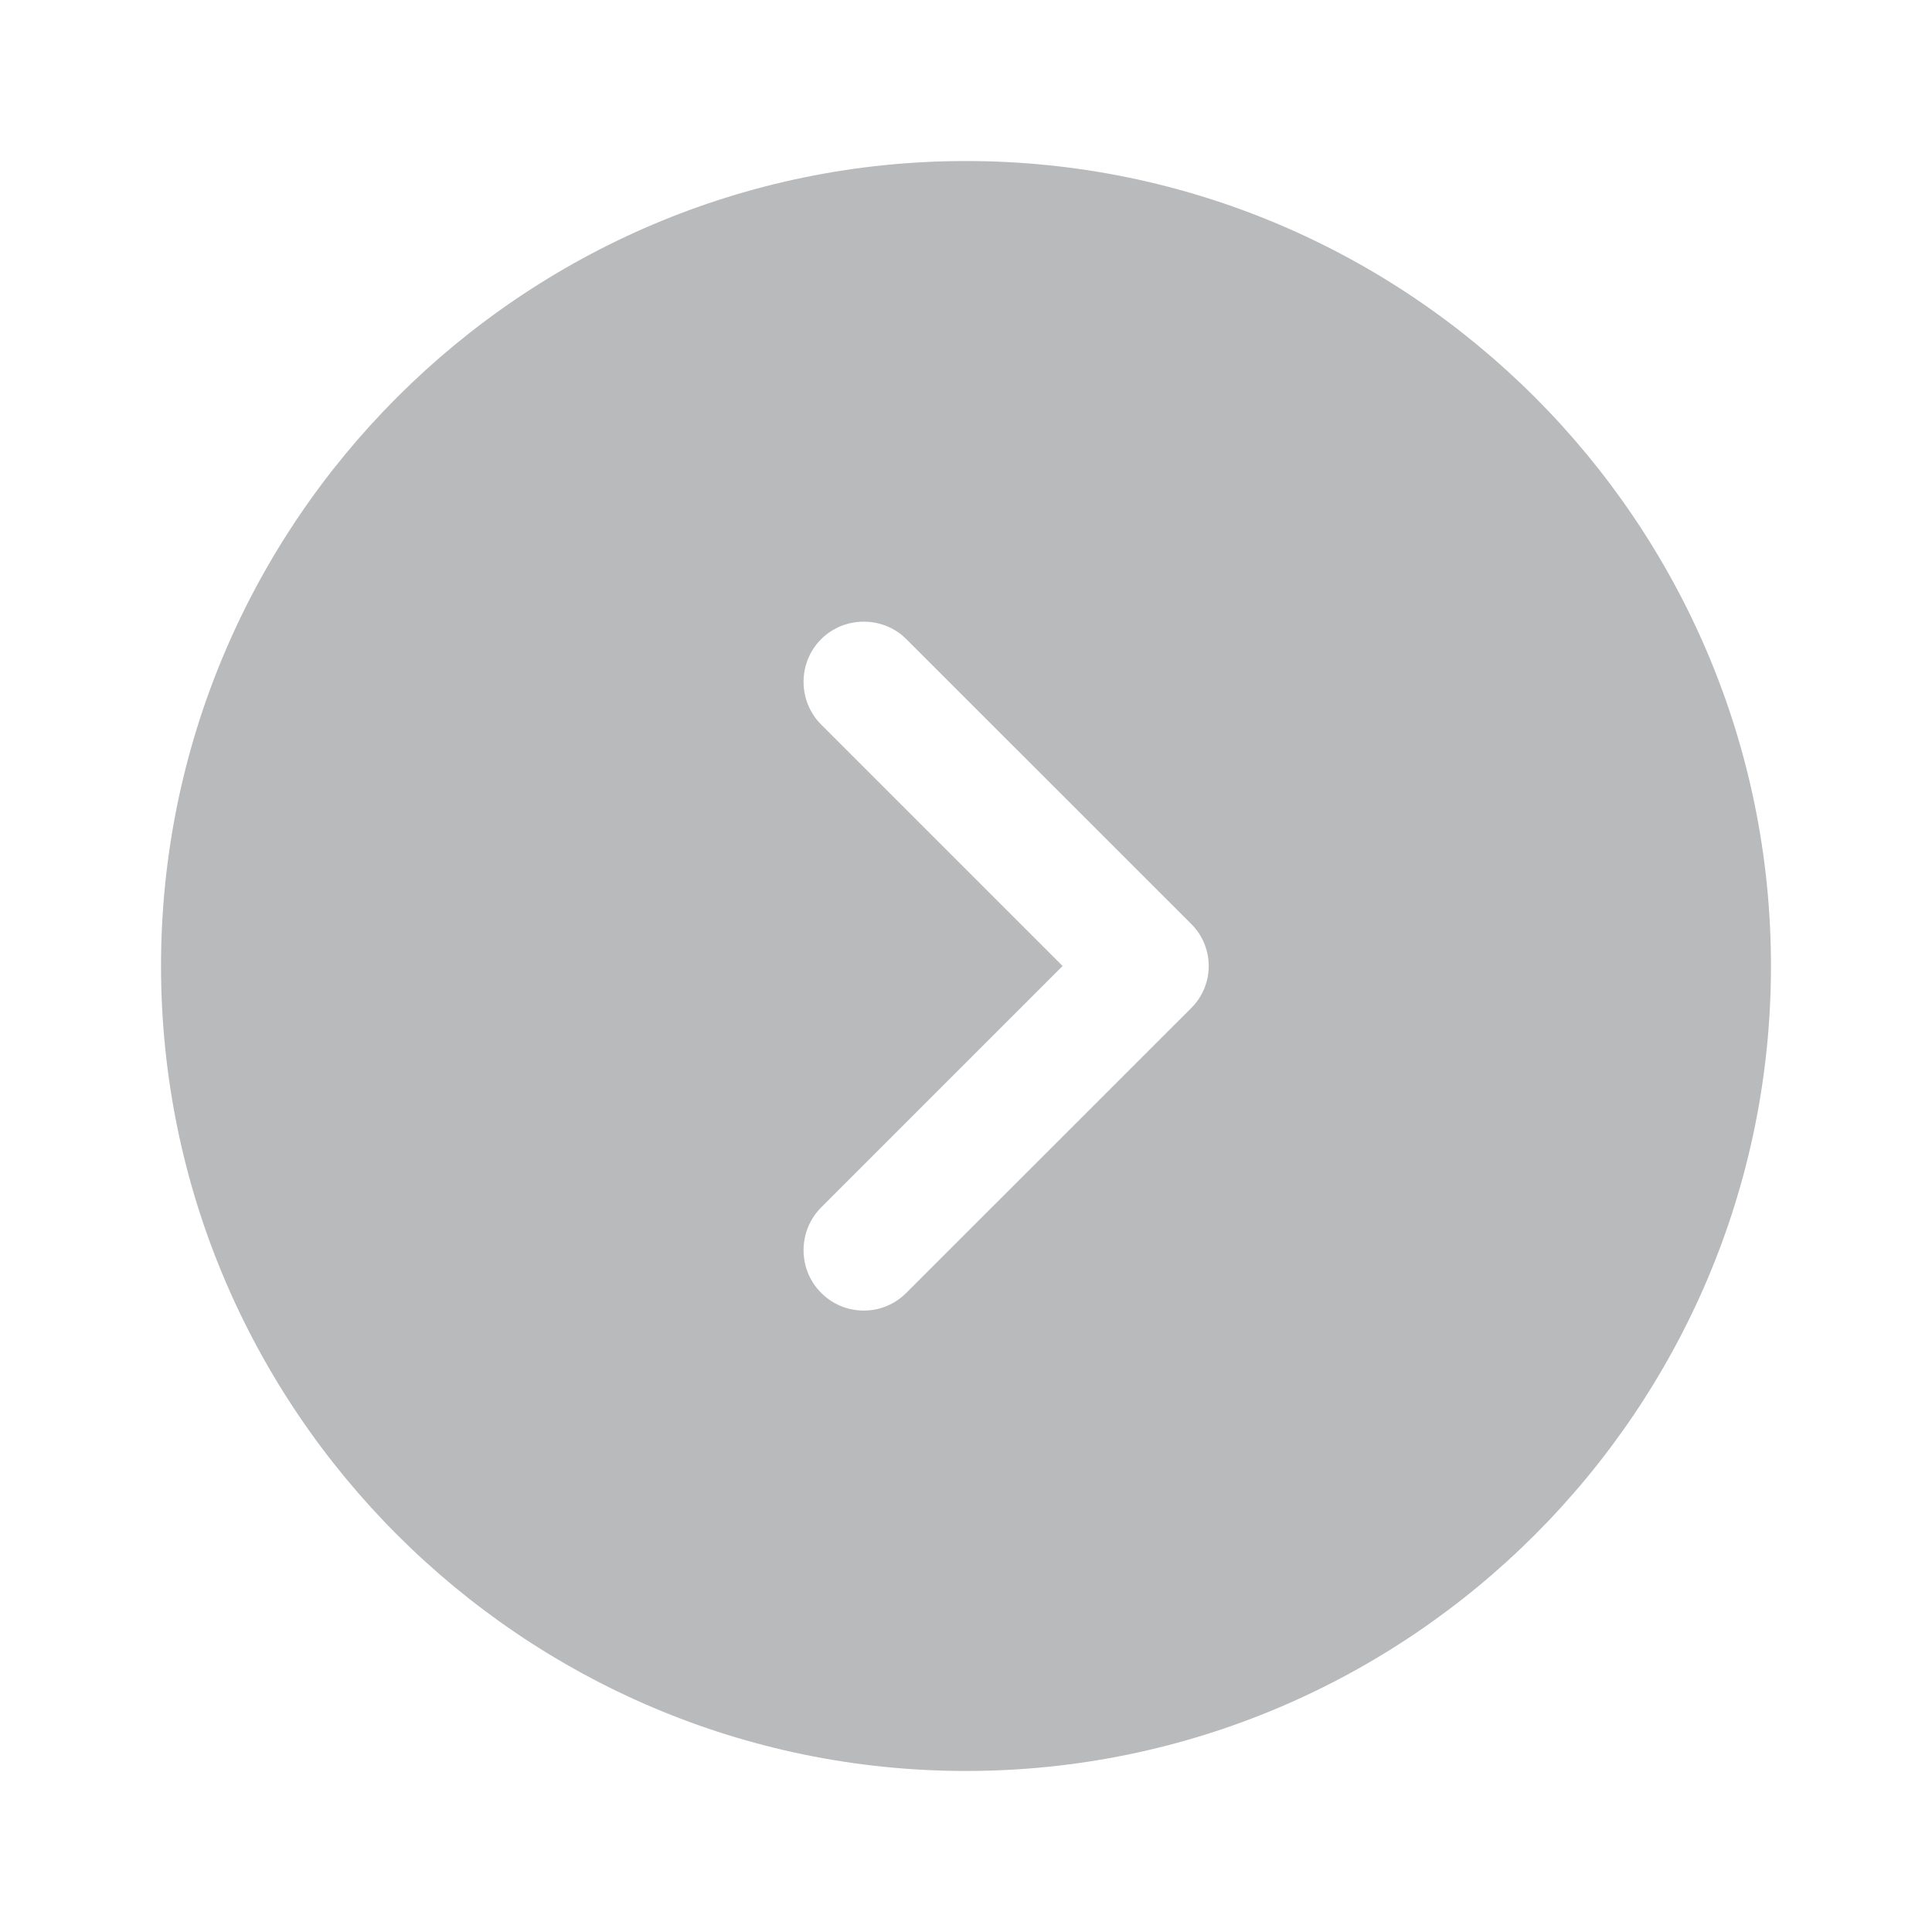 <svg width="20" height="20" viewBox="0 0 20 20" fill="none" xmlns="http://www.w3.org/2000/svg">
<path d="M10 1.667C5.408 1.667 1.667 5.408 1.667 10C1.667 14.592 5.408 18.333 10 18.333C14.592 18.333 18.333 14.592 18.333 10C18.333 5.408 14.592 1.667 10 1.667ZM12.325 10.442L9.383 13.383C9.258 13.508 9.1 13.567 8.942 13.567C8.783 13.567 8.625 13.508 8.5 13.383C8.258 13.142 8.258 12.742 8.5 12.5L11 10L8.5 7.5C8.258 7.258 8.258 6.858 8.5 6.617C8.742 6.375 9.142 6.375 9.383 6.617L12.325 9.558C12.575 9.8 12.575 10.2 12.325 10.442Z" fill="#B9BABC"/>
</svg>
